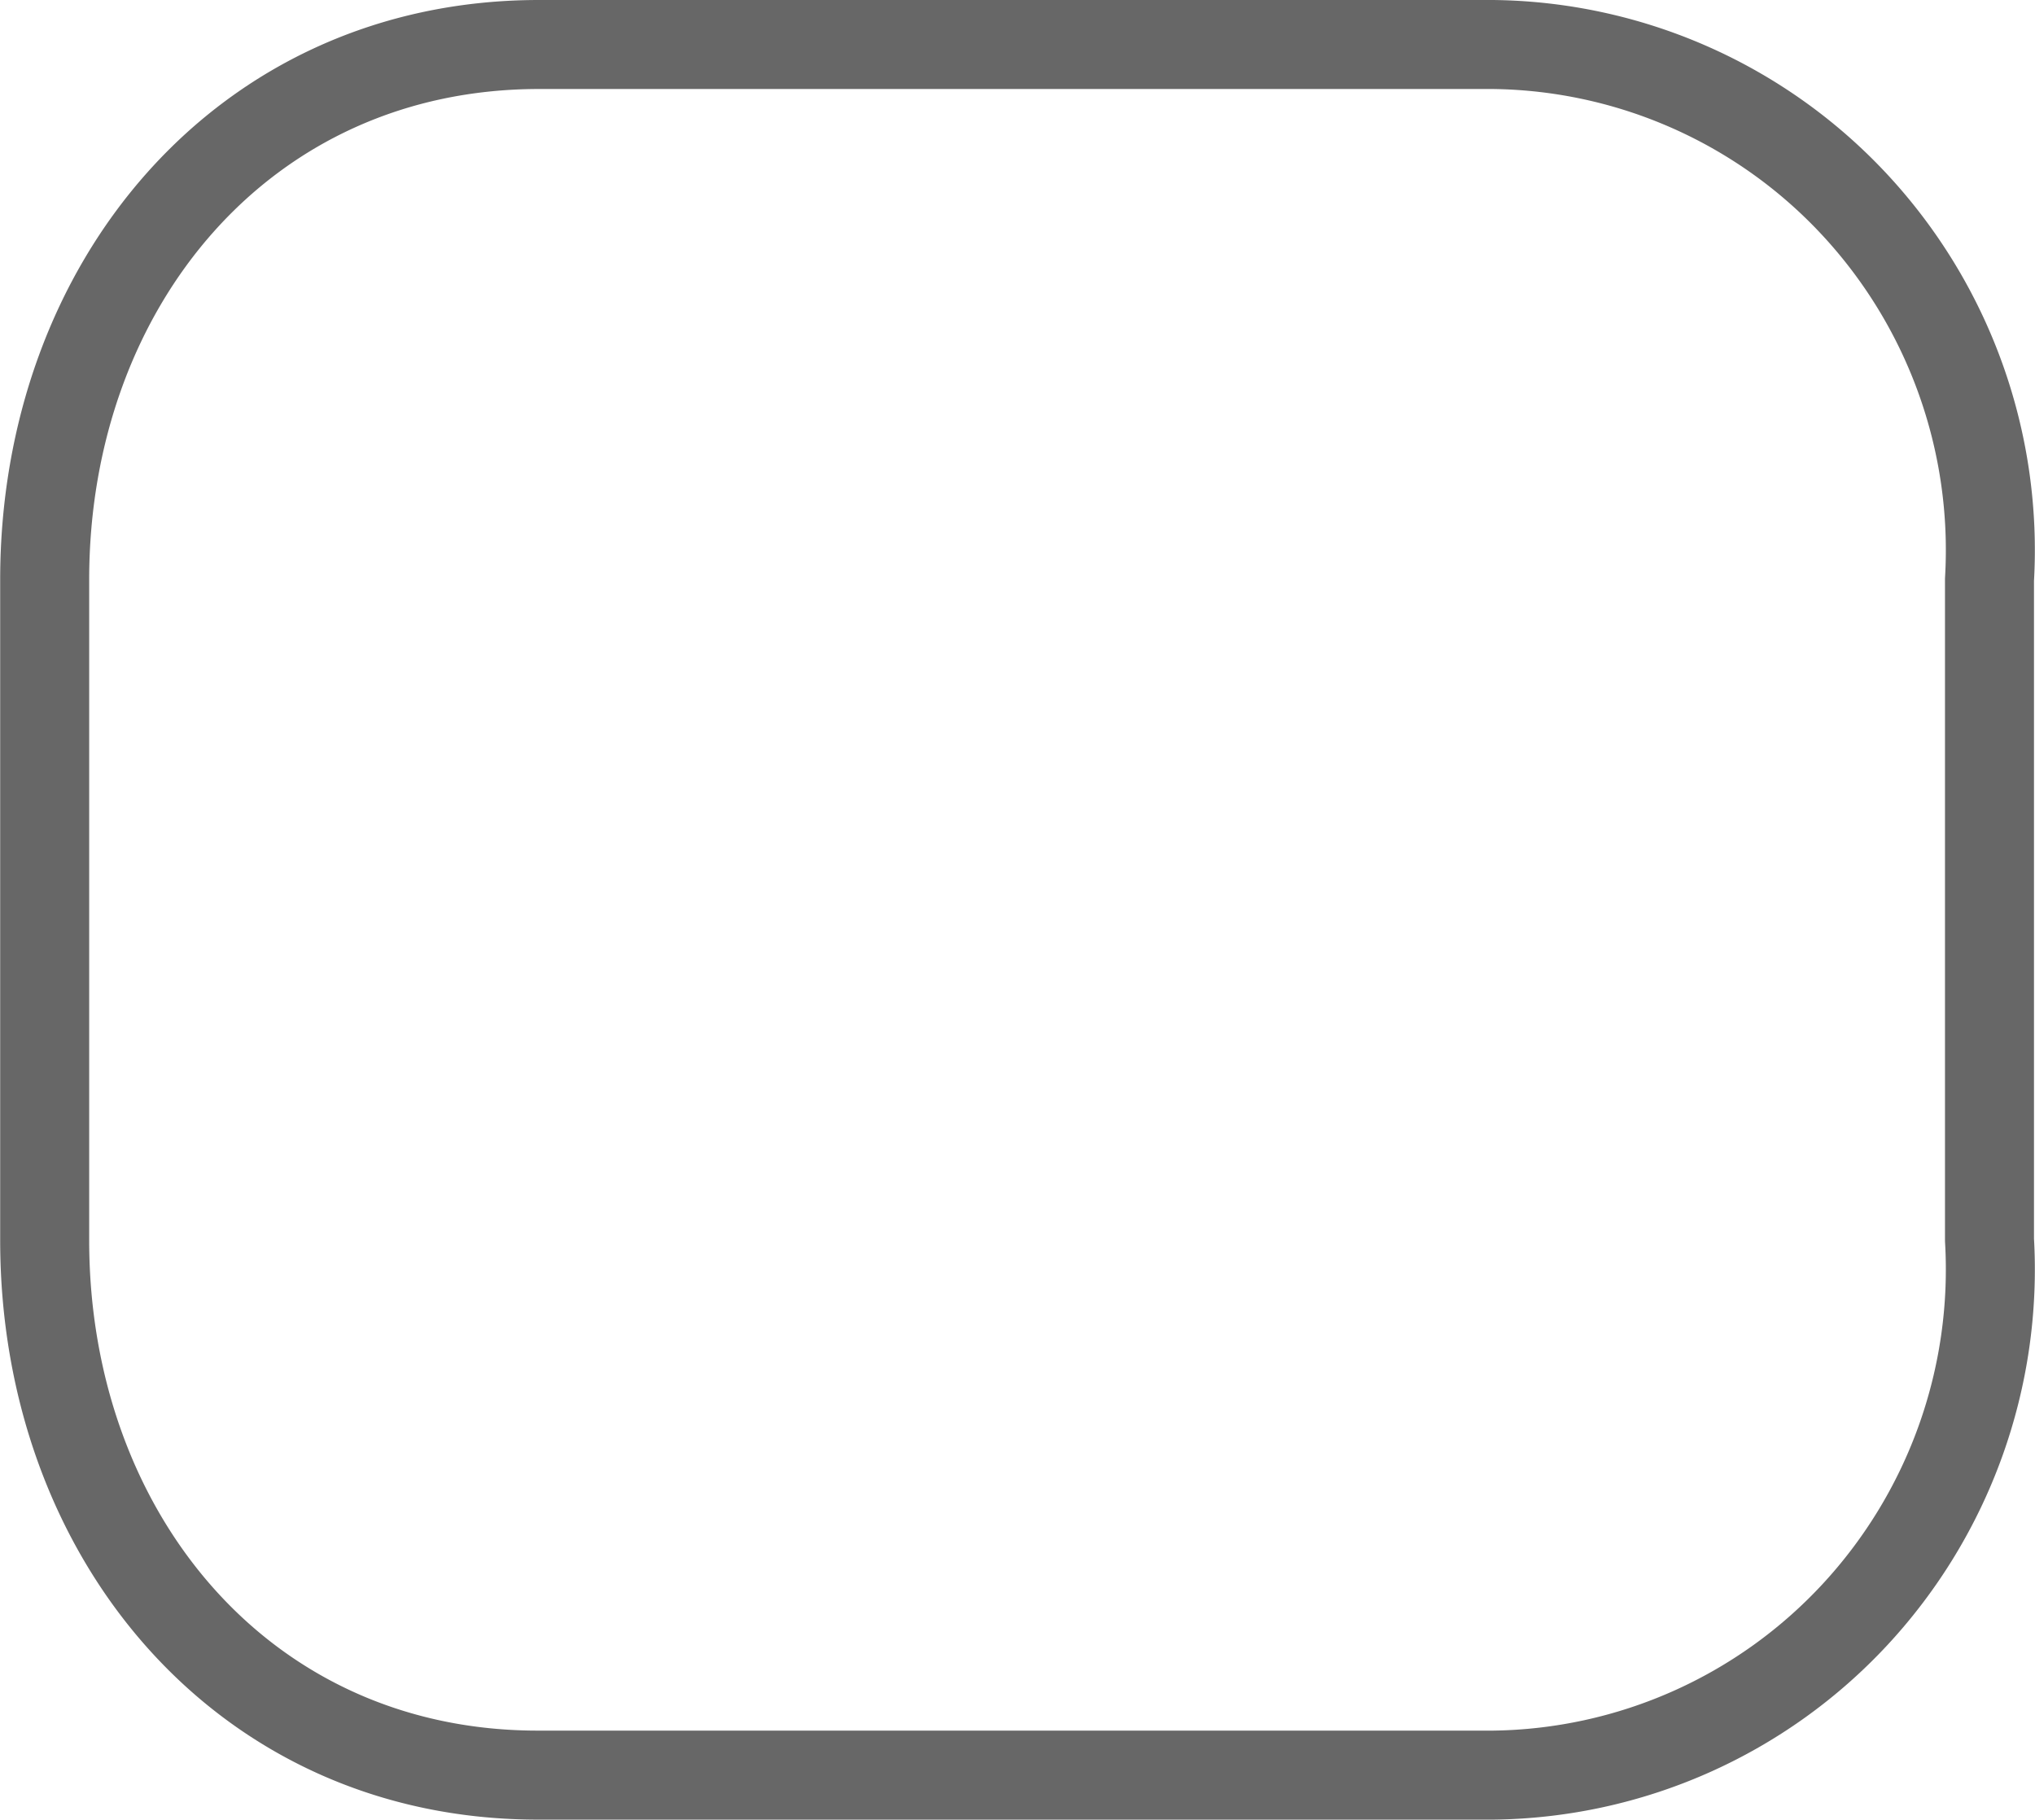 <svg xmlns="http://www.w3.org/2000/svg" width="34.295" height="30.667" viewBox="0 0 34.295 30.667"><defs><style>.a{fill:none;stroke:#676767;stroke-linecap:round;stroke-linejoin:round;stroke-width:1.5px;}</style></defs><path class="a" d="M292.393,176.306h16.072a8.455,8.455,0,0,1,6.111,2.711,8.554,8.554,0,0,1,2.261,6.308v11.128a8.554,8.554,0,0,1-2.261,6.308,8.455,8.455,0,0,1-6.1,2.712h-16.08c-4.979.013-8.334-4.036-8.334-9.013V185.332C284.059,180.356,287.414,176.306,292.393,176.306Z" transform="translate(-283.309 -175.556)"/></svg>